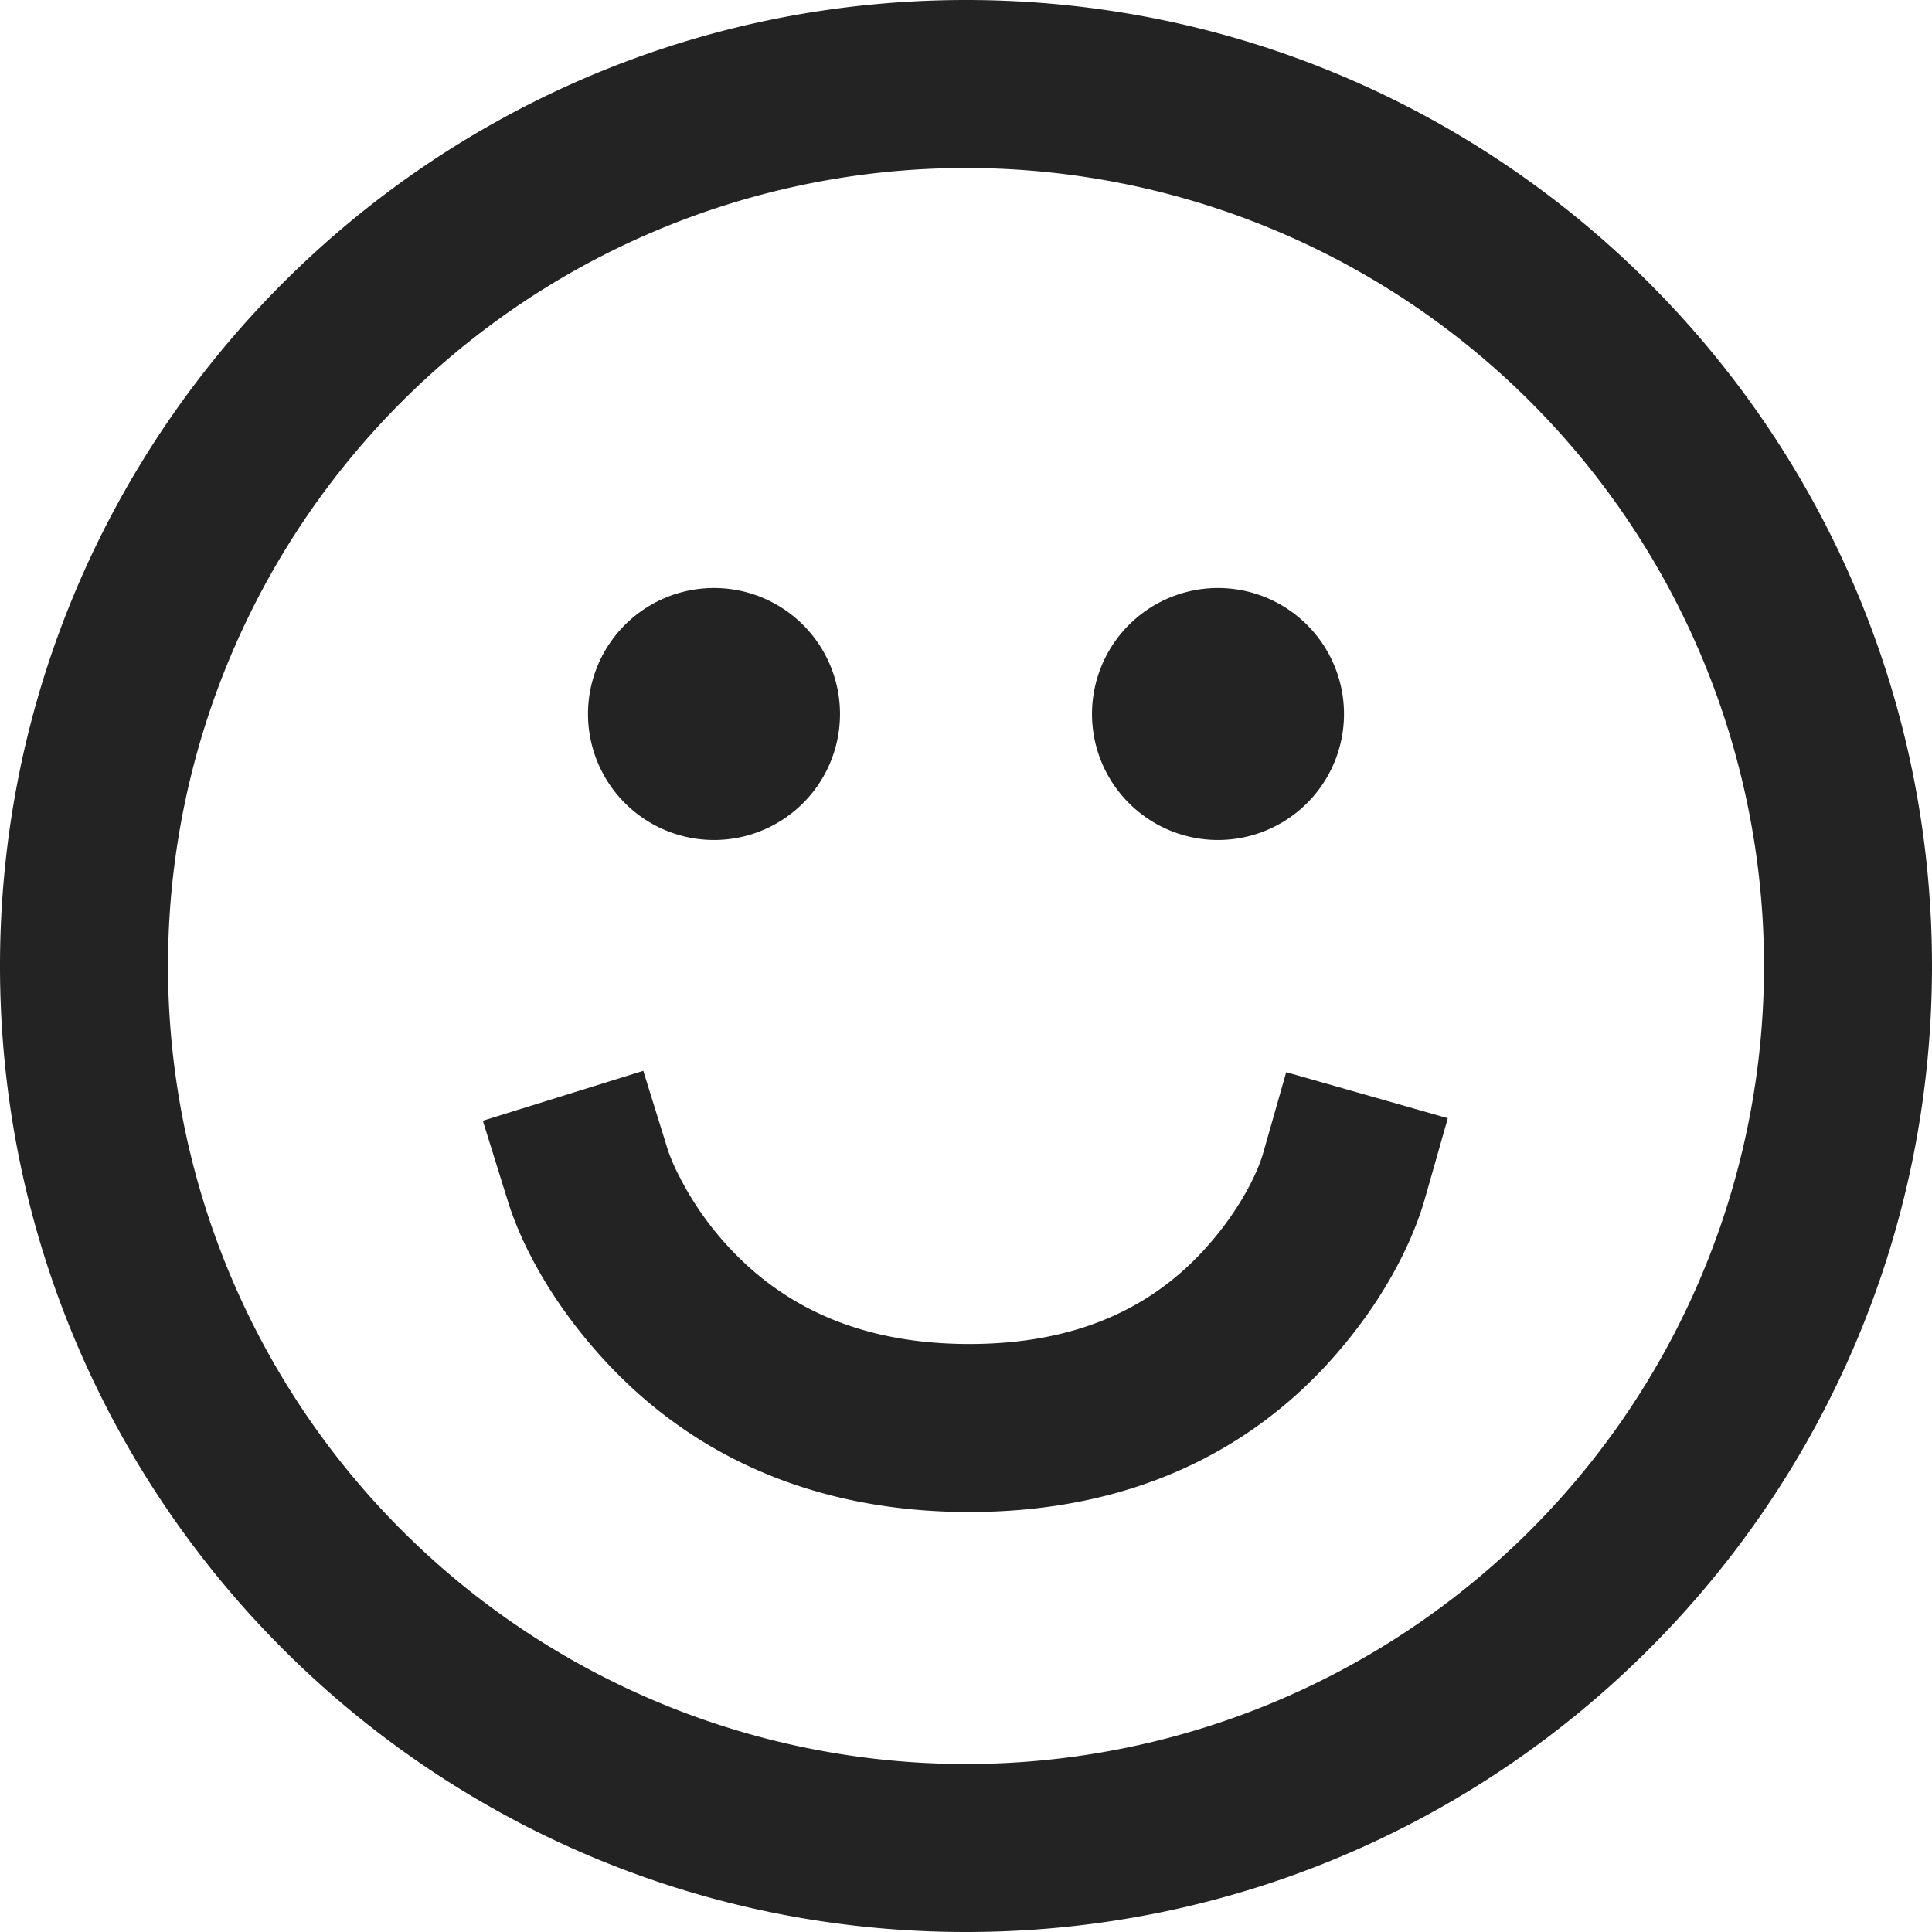 <svg width="23px" height="23px" viewBox="0 0 23 23" xmlns="http://www.w3.org/2000/svg">
    <title>
        sentiment-smile
    </title>
    <path d="M11.5 21a9.5 9.5 0 1 0 0-19 9.5 9.5 0 0 0 0 19zm0 2C5.149 23 0 17.851 0 11.5S5.149 0 11.5 0 23 5.149 23 11.5 17.851 23 11.5 23zm-3-13a1.5 1.5 0 1 0 0-3 1.5 1.5 0 0 0 0 3zm6 0a1.5 1.5 0 1 0 0-3 1.5 1.5 0 0 0 0 3zm-8.455 4.297c.156.503.508 1.192 1.133 1.877C8.216 17.313 9.669 18 11.538 18c1.874 0 3.317-.691 4.332-1.837.611-.69.947-1.382 1.092-1.889l.274-.962-1.924-.548-.274.962c-.069.243-.279.675-.665 1.11-.646.73-1.552 1.164-2.834 1.164-1.287 0-2.212-.438-2.883-1.174a3.727 3.727 0 0 1-.564-.812 2.37 2.37 0 0 1-.137-.31l-.297-.956-1.91.594.297.955z" fill="#232323"/>
</svg>
